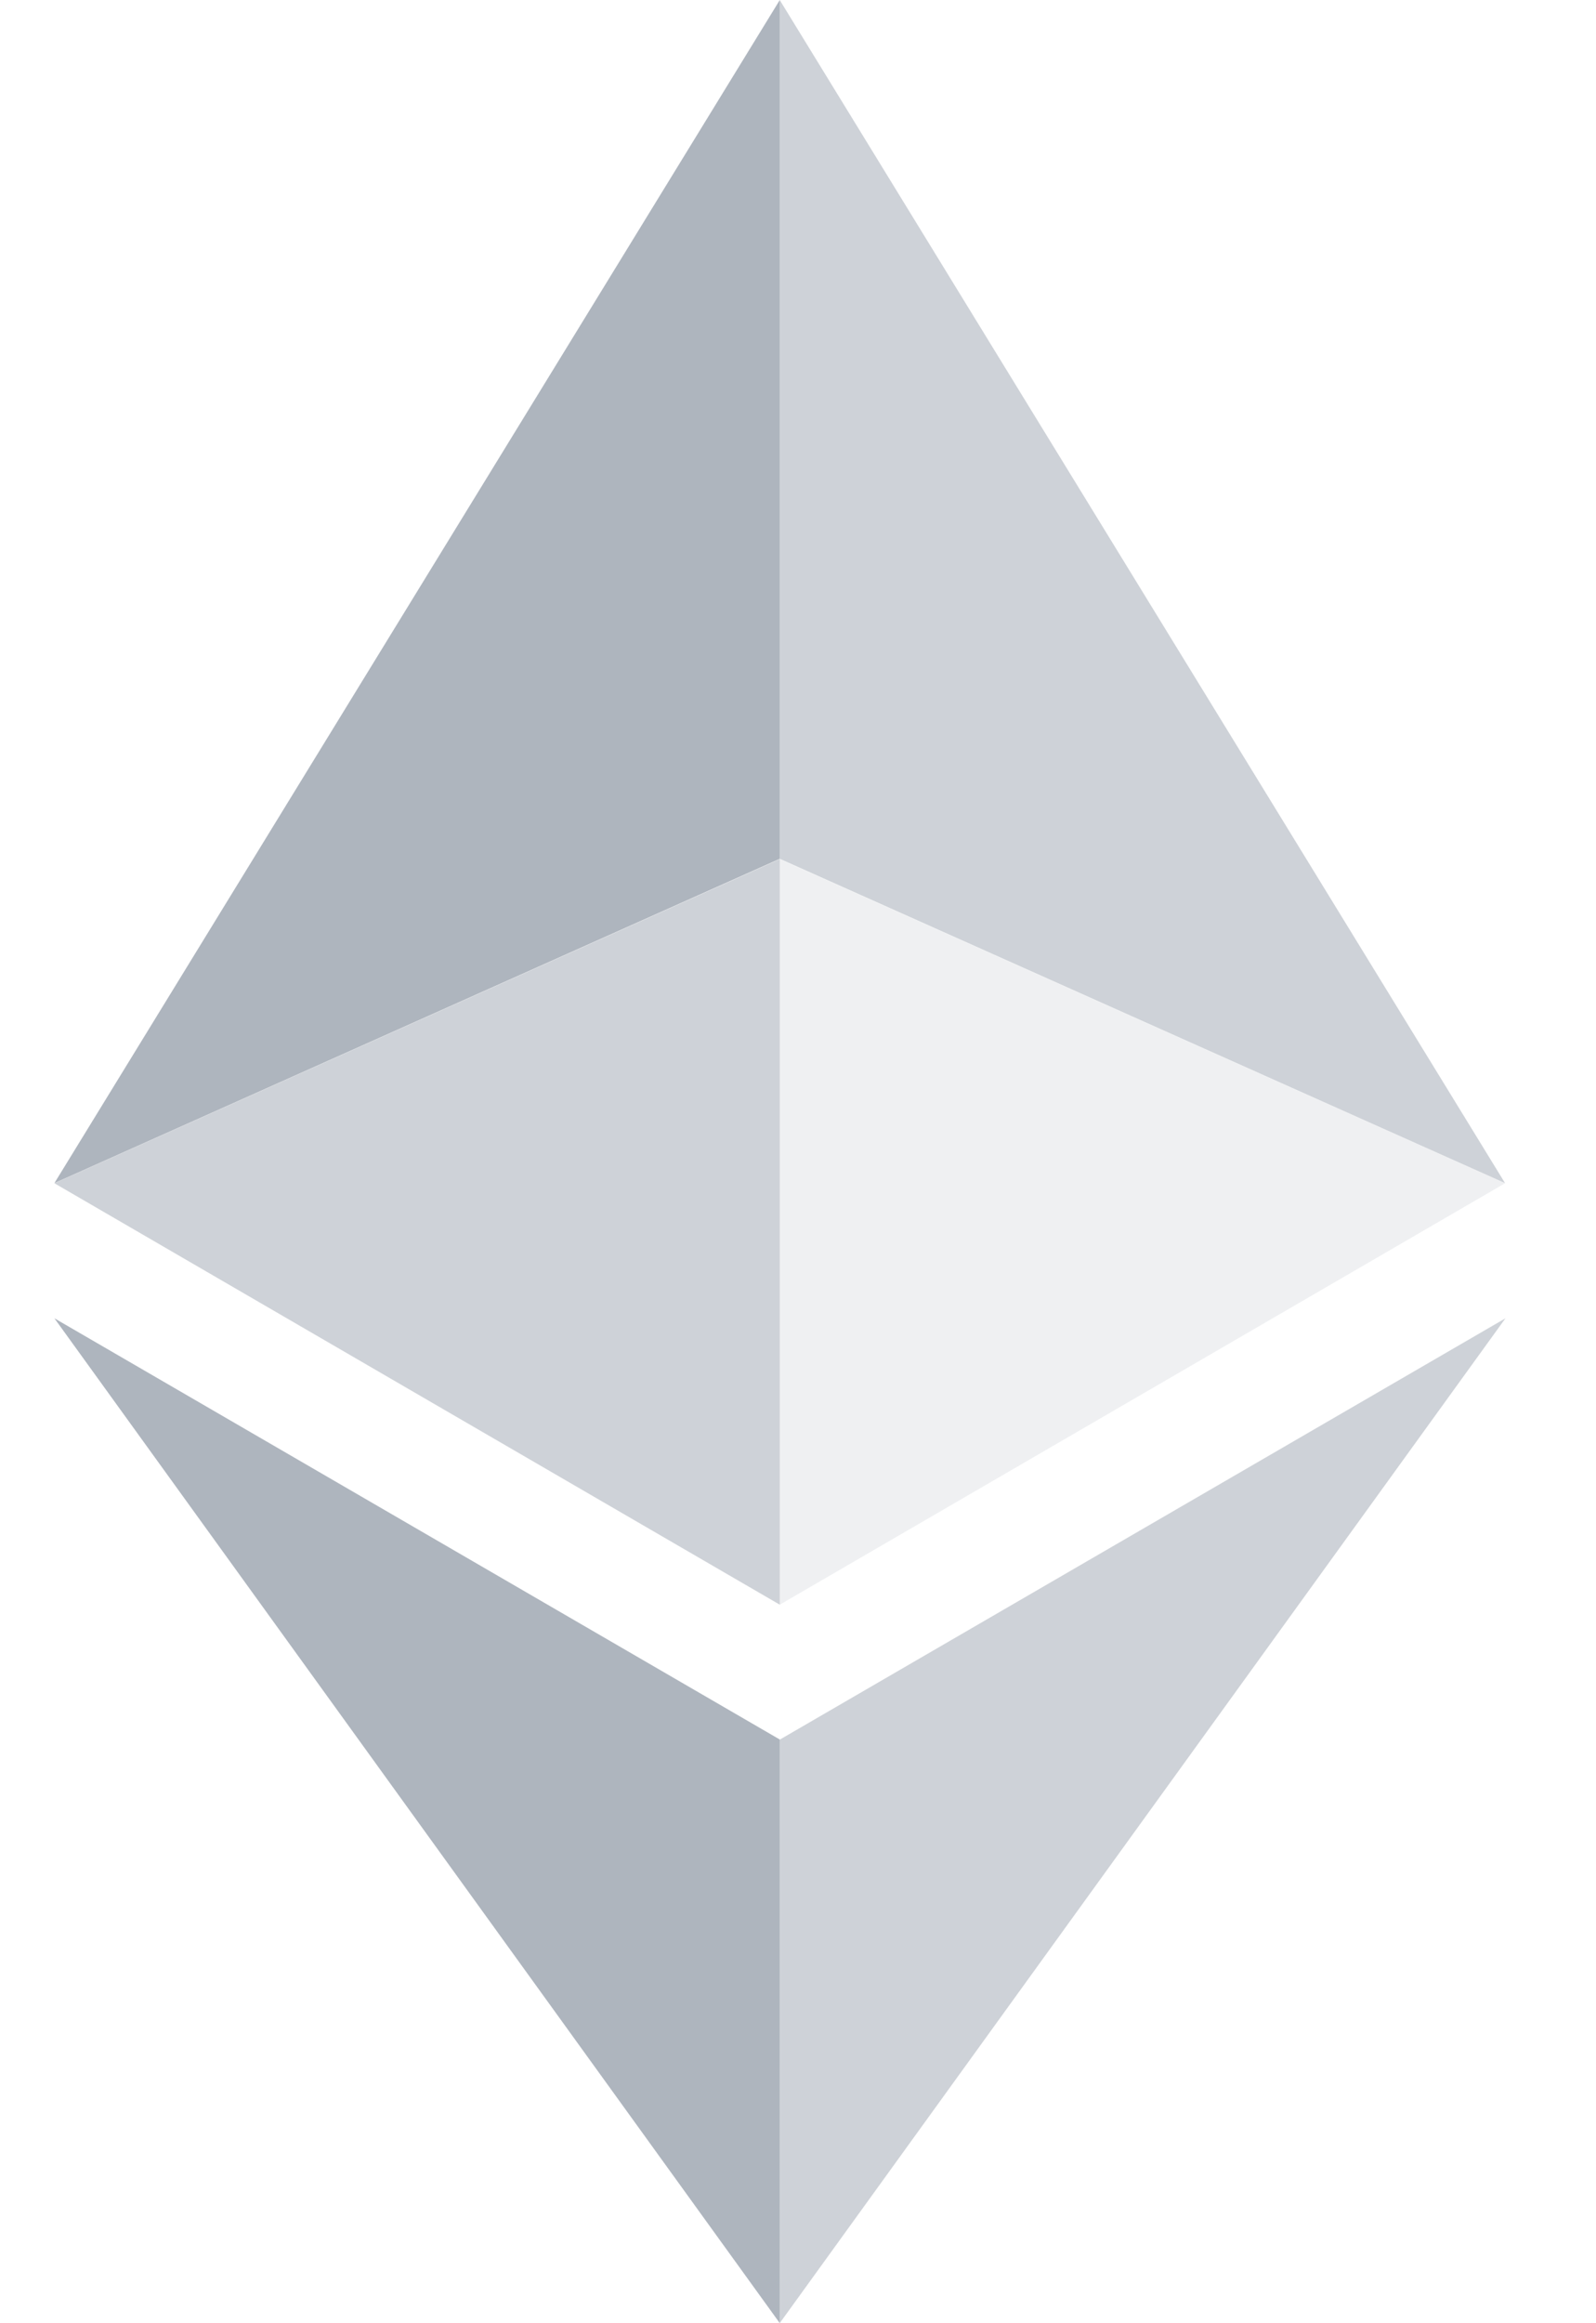 <svg width="22" height="32" viewBox="0 0 22 32" fill="none" xmlns="http://www.w3.org/2000/svg">
<g opacity="0.65">
<g clip-path="url(#clip0_603_1164)">
<path d="M10.748 0V11.829L20.746 16.296L10.748 0Z" fill="#838D9B" fill-opacity="0.602"/>
<path d="M10.749 0L0.75 16.296L10.749 11.829V0Z" fill="#838D9B"/>
<path d="M10.748 23.962V31.999L20.752 18.158L10.748 23.962Z" fill="#838D9B" fill-opacity="0.602"/>
<path d="M10.749 31.999V23.96L0.75 18.158L10.749 31.999Z" fill="#838D9B"/>
<path d="M10.748 22.103L20.746 16.298L10.748 11.833V22.103Z" fill="#838D9B" fill-opacity="0.2"/>
<path d="M0.75 16.298L10.749 22.103V11.833L0.75 16.298Z" fill="#838D9B" fill-opacity="0.602"/>
</g>
</g>
<defs>
<clipPath id="clip0_603_1164">
<rect x="0.5" width="21" height="32" rx="10.5" fill="white"/>
</clipPath>
</defs>
</svg>
